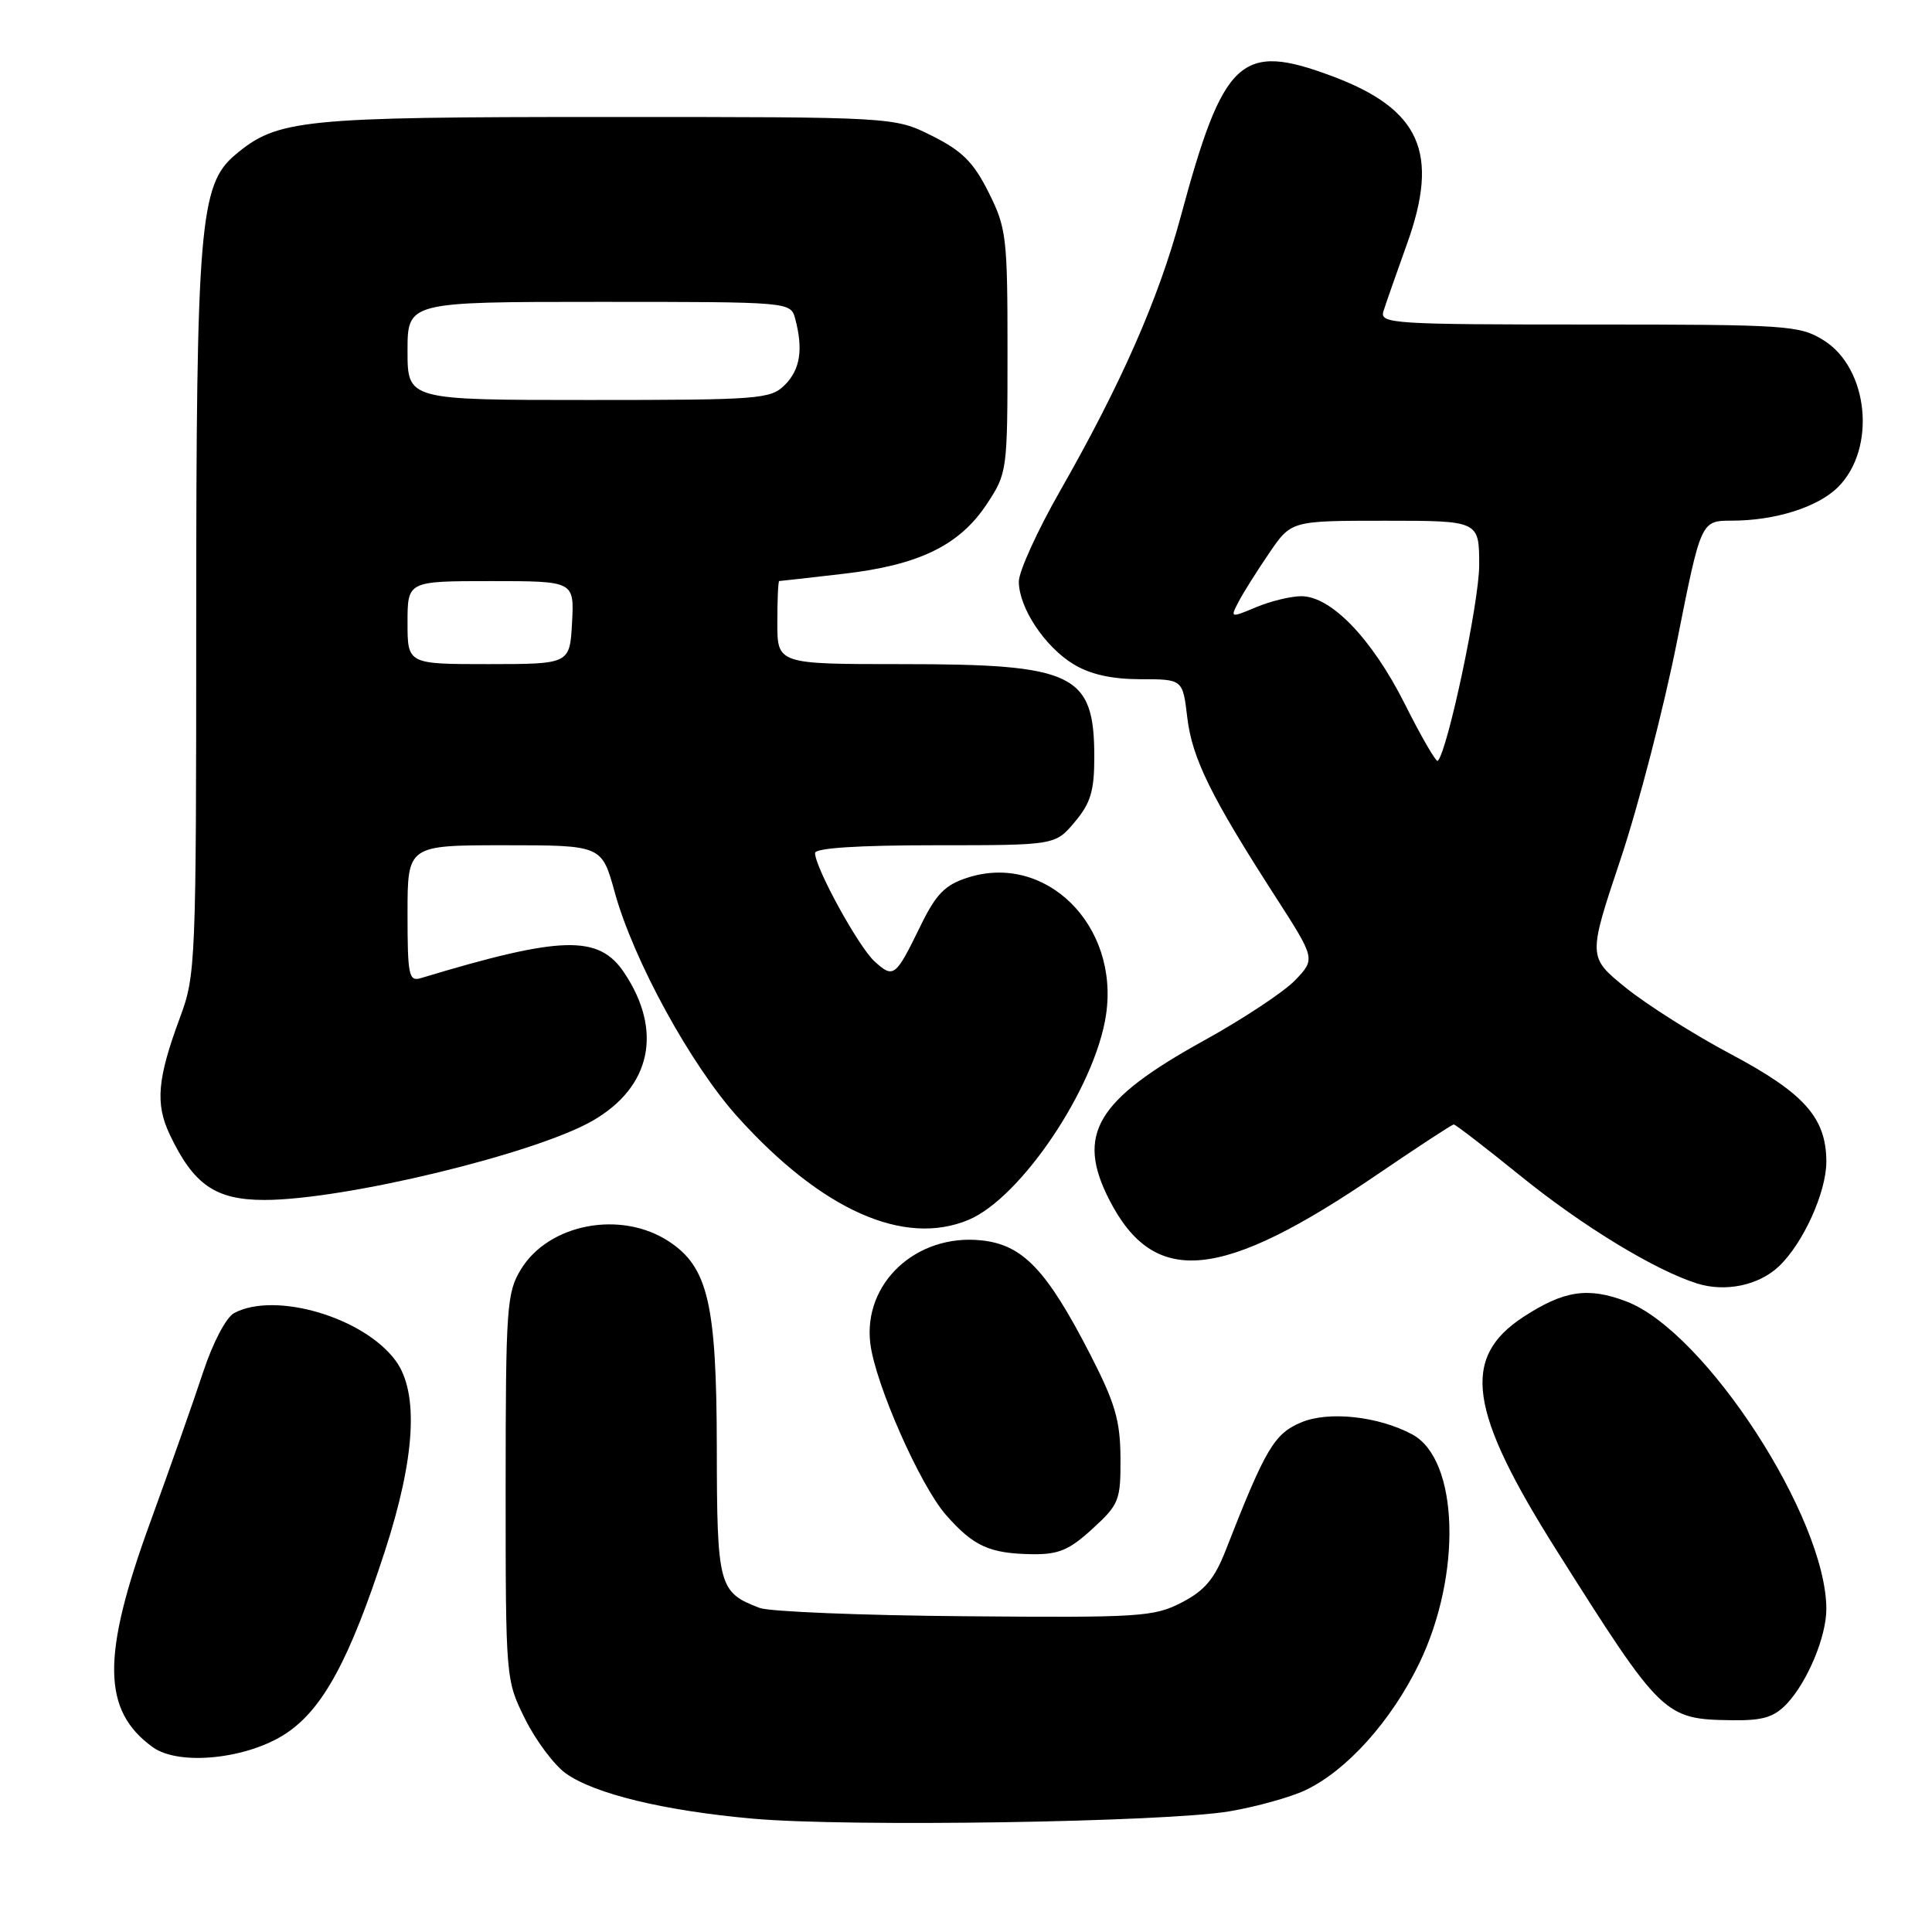 <?xml version="1.0" encoding="UTF-8" standalone="no"?>
<!DOCTYPE svg PUBLIC "-//W3C//DTD SVG 1.1//EN" "http://www.w3.org/Graphics/SVG/1.1/DTD/svg11.dtd" >
<svg xmlns="http://www.w3.org/2000/svg" xmlns:xlink="http://www.w3.org/1999/xlink" version="1.1" viewBox="0 0 256 256">
 <g >
 <path fill="currentColor"
d=" M 162.97 240.00 C 166.53 239.39 171.03 238.13 172.97 237.21 C 178.45 234.62 184.35 228.04 188.04 220.44 C 193.76 208.62 193.30 193.37 187.12 190.06 C 182.64 187.66 176.07 186.95 172.45 188.46 C 168.84 189.97 167.70 191.89 162.42 205.40 C 160.93 209.22 159.63 210.76 156.58 212.34 C 152.91 214.24 151.06 214.36 127.84 214.16 C 114.18 214.05 101.96 213.55 100.66 213.06 C 95.22 210.99 95.00 210.19 94.98 191.68 C 94.95 172.76 93.81 167.89 88.62 164.49 C 82.28 160.33 72.72 162.14 69.03 168.19 C 67.14 171.28 67.01 173.19 67.00 197.05 C 67.00 222.54 67.01 222.62 69.59 227.80 C 71.01 230.65 73.44 233.89 74.98 234.99 C 78.79 237.70 87.99 239.93 99.73 240.98 C 112.26 242.11 154.53 241.45 162.97 240.00 Z  M 37.90 229.69 C 42.78 226.46 46.33 219.91 51.01 205.50 C 55.03 193.13 55.52 184.55 52.44 180.32 C 48.24 174.56 36.46 171.08 31.02 173.99 C 29.97 174.55 28.21 177.90 26.94 181.74 C 25.72 185.46 22.53 194.50 19.86 201.84 C 13.44 219.46 13.53 226.66 20.24 231.51 C 23.72 234.02 32.76 233.09 37.90 229.69 Z  M 236.78 225.74 C 239.51 222.83 242.00 216.86 242.00 213.21 C 242.00 201.12 225.96 176.44 215.51 172.45 C 210.42 170.51 207.23 170.99 201.84 174.51 C 193.58 179.92 194.59 186.95 206.27 205.46 C 220.21 227.53 220.51 227.82 229.58 227.94 C 233.61 227.99 235.09 227.53 236.78 225.74 Z  M 144.76 202.57 C 148.29 199.34 148.50 198.81 148.47 193.18 C 148.44 188.23 147.76 185.90 144.47 179.49 C 138.67 168.21 135.52 164.92 130.00 164.35 C 121.40 163.47 114.35 170.03 115.32 178.02 C 115.97 183.35 121.91 196.83 125.35 200.74 C 128.99 204.89 131.11 205.85 136.76 205.94 C 140.27 205.99 141.69 205.39 144.76 202.57 Z  M 235.69 167.82 C 238.91 164.79 242.00 157.99 242.00 153.93 C 241.99 148.13 239.09 144.86 229.40 139.71 C 224.50 137.11 218.23 133.14 215.45 130.90 C 210.40 126.81 210.40 126.81 214.73 113.86 C 217.11 106.74 220.48 93.73 222.22 84.95 C 225.39 69.00 225.39 69.00 229.45 68.99 C 235.24 68.99 240.89 67.20 243.56 64.53 C 248.67 59.42 247.60 48.77 241.61 45.07 C 238.44 43.11 236.83 43.00 210.52 43.00 C 184.55 43.00 182.80 42.89 183.31 41.25 C 183.61 40.29 185.02 36.26 186.44 32.30 C 190.78 20.24 188.20 14.46 176.51 10.09 C 164.40 5.56 162.12 7.68 156.43 28.78 C 153.49 39.65 148.57 50.84 140.46 65.06 C 137.45 70.33 135.00 75.73 135.00 77.06 C 135.01 80.52 138.42 85.68 142.24 88.01 C 144.47 89.36 147.28 89.99 151.11 90.00 C 156.72 90.00 156.72 90.00 157.32 95.07 C 157.96 100.47 160.45 105.54 168.98 118.78 C 174.31 127.06 174.31 127.06 171.62 129.88 C 170.13 131.43 164.69 135.03 159.51 137.89 C 145.25 145.77 142.56 150.29 146.97 158.95 C 152.93 170.62 161.78 169.77 182.65 155.52 C 187.91 151.94 192.40 149.00 192.63 149.00 C 192.87 149.00 196.88 152.09 201.56 155.88 C 209.72 162.48 219.28 168.30 224.85 170.06 C 228.60 171.25 233.02 170.33 235.69 167.82 Z  M 128.33 161.64 C 135.29 158.73 145.11 144.10 146.55 134.50 C 148.34 122.60 138.54 112.92 128.16 116.31 C 125.20 117.27 124.01 118.49 121.96 122.71 C 118.66 129.47 118.40 129.67 115.90 127.41 C 113.78 125.50 108.00 114.97 108.00 113.03 C 108.00 112.37 113.68 112.00 123.91 112.00 C 139.82 112.00 139.82 112.00 142.41 108.92 C 144.51 106.43 145.00 104.80 145.00 100.36 C 145.00 89.26 142.40 88.00 119.53 88.00 C 103.00 88.00 103.00 88.00 103.00 82.50 C 103.00 79.47 103.11 77.00 103.25 76.99 C 103.39 76.99 107.19 76.56 111.69 76.04 C 121.74 74.89 127.13 72.28 130.75 66.80 C 133.46 62.70 133.50 62.43 133.50 46.57 C 133.50 31.43 133.36 30.21 131.00 25.50 C 129.00 21.50 127.50 20.00 123.50 18.00 C 118.50 15.50 118.50 15.50 80.50 15.50 C 39.80 15.50 36.76 15.81 31.15 20.53 C 26.46 24.47 26.00 29.99 26.00 82.36 C 26.00 127.52 25.93 129.24 23.87 134.77 C 20.84 142.93 20.55 146.25 22.50 150.35 C 25.65 156.99 28.56 159.00 35.03 159.00 C 45.60 159.00 70.94 152.88 78.55 148.49 C 86.29 144.02 87.86 136.56 82.69 128.86 C 79.32 123.84 74.39 123.98 55.75 129.61 C 54.17 130.08 54.00 129.24 54.00 121.07 C 54.00 112.00 54.00 112.00 66.87 112.00 C 79.74 112.00 79.74 112.00 81.46 118.25 C 83.96 127.29 91.58 141.20 97.82 148.09 C 108.94 160.38 119.80 165.20 128.33 161.64 Z  M 186.14 93.27 C 181.80 84.64 176.38 79.00 172.43 79.00 C 171.06 79.00 168.37 79.65 166.46 80.45 C 163.01 81.89 162.99 81.89 164.14 79.70 C 164.77 78.49 166.60 75.59 168.20 73.25 C 171.10 69.00 171.10 69.00 183.55 69.00 C 196.00 69.00 196.00 69.00 196.00 74.89 C 196.00 79.77 191.82 99.51 190.51 100.82 C 190.30 101.03 188.33 97.64 186.14 93.27 Z  M 54.00 82.50 C 54.00 77.00 54.00 77.00 65.05 77.00 C 76.09 77.00 76.09 77.00 75.80 82.50 C 75.50 87.99 75.50 87.99 64.75 88.00 C 54.00 88.00 54.00 88.00 54.00 82.50 Z  M 54.00 46.50 C 54.00 40.00 54.00 40.00 79.38 40.00 C 104.77 40.00 104.77 40.00 105.37 42.25 C 106.45 46.29 106.03 48.97 104.00 51.00 C 102.11 52.89 100.67 53.00 78.00 53.00 C 54.00 53.00 54.00 53.00 54.00 46.50 Z "/>
</g>
</svg>